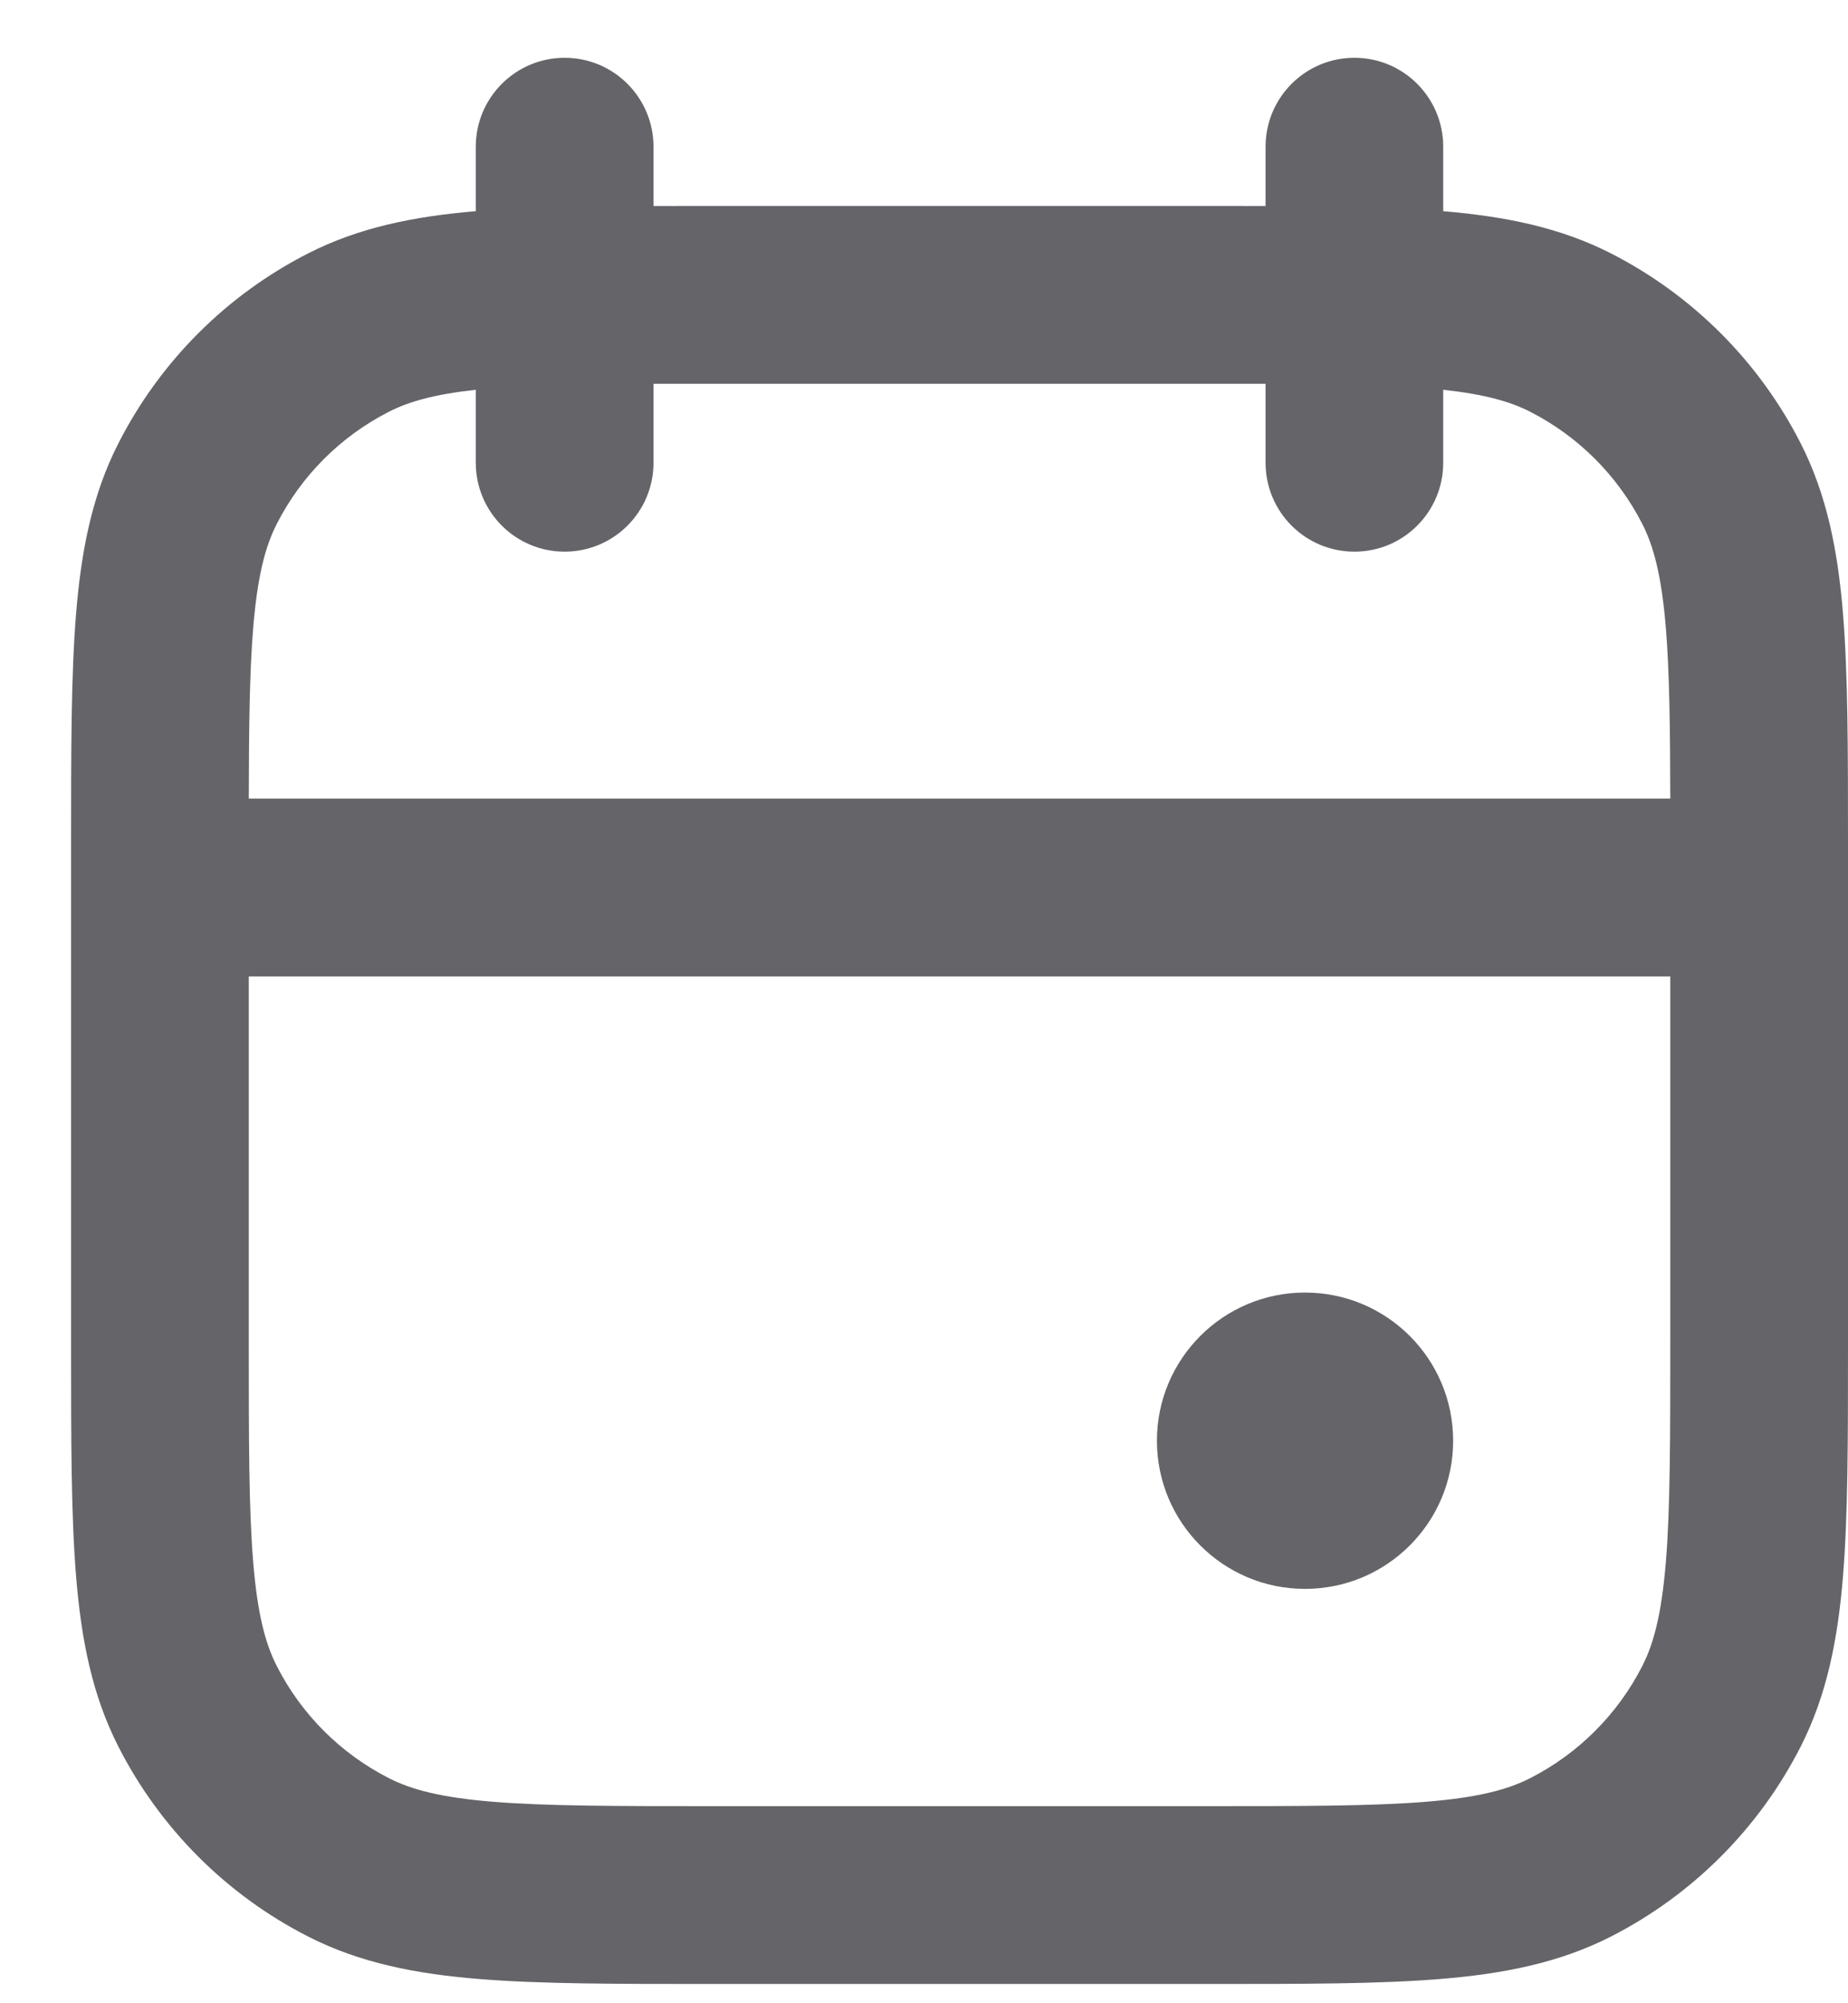 <svg width="24" height="26" viewBox="0 0 24 26" fill="none" xmlns="http://www.w3.org/2000/svg">
<path d="M18.872 18.699C18.872 19.761 18.011 20.622 16.948 20.622C15.886 20.622 15.025 19.761 15.025 18.699C15.025 17.637 15.886 16.776 16.948 16.776C18.011 16.776 18.872 17.637 18.872 18.699Z" fill="#656468"/>
<path fill-rule="evenodd" clip-rule="evenodd" d="M7.333 0.75C7.97 0.75 8.487 1.267 8.487 1.904V2.674C8.717 2.673 8.957 2.673 9.207 2.673H15.716C15.965 2.673 16.205 2.673 16.436 2.674V1.904C16.436 1.267 16.952 0.75 17.59 0.75C18.227 0.75 18.743 1.267 18.743 1.904V2.741C19.548 2.809 20.26 2.952 20.92 3.288C21.981 3.829 22.844 4.692 23.385 5.753C23.726 6.423 23.868 7.146 23.935 7.965C24 8.761 24 9.742 24 10.957V17.466C24 18.681 24 19.662 23.935 20.458C23.868 21.277 23.726 22 23.385 22.67C22.844 23.731 21.981 24.594 20.92 25.135C20.25 25.476 19.527 25.618 18.708 25.685C17.912 25.75 16.93 25.75 15.716 25.75H9.207C7.992 25.75 7.01 25.75 6.215 25.685C5.395 25.618 4.673 25.476 4.003 25.135C2.941 24.594 2.079 23.731 1.538 22.67C1.196 22 1.055 21.277 0.988 20.458C0.923 19.662 0.923 18.681 0.923 17.466V10.957C0.923 9.742 0.923 8.761 0.988 7.965C1.055 7.146 1.196 6.423 1.538 5.753C2.079 4.692 2.941 3.829 4.003 3.288C4.663 2.952 5.374 2.809 6.179 2.741V1.904C6.179 1.267 6.696 0.75 7.333 0.75ZM6.179 5.059C5.638 5.118 5.307 5.213 5.051 5.344C4.423 5.664 3.913 6.174 3.594 6.801C3.446 7.091 3.343 7.476 3.288 8.153C3.241 8.722 3.233 9.423 3.231 10.365H21.692C21.69 9.423 21.681 8.722 21.635 8.153C21.579 7.476 21.477 7.091 21.329 6.801C21.009 6.174 20.499 5.664 19.872 5.344C19.616 5.213 19.285 5.118 18.743 5.059V6.006C18.743 6.644 18.227 7.16 17.59 7.16C16.952 7.16 16.436 6.644 16.436 6.006V4.981C16.196 4.981 15.94 4.981 15.666 4.981H9.256C8.983 4.981 8.727 4.981 8.487 4.981V6.006C8.487 6.644 7.97 7.16 7.333 7.16C6.696 7.16 6.179 6.644 6.179 6.006V5.059ZM21.692 12.673H3.231V17.417C3.231 18.692 3.231 19.579 3.288 20.27C3.343 20.947 3.446 21.332 3.594 21.622C3.913 22.25 4.423 22.759 5.051 23.079C5.341 23.227 5.726 23.33 6.403 23.385C7.093 23.441 7.981 23.442 9.256 23.442H15.666C16.942 23.442 17.829 23.441 18.52 23.385C19.197 23.33 19.582 23.227 19.872 23.079C20.499 22.759 21.009 22.25 21.329 21.622C21.477 21.332 21.579 20.947 21.635 20.27C21.691 19.579 21.692 18.692 21.692 17.417V12.673Z" fill="#656468"/>
</svg>
